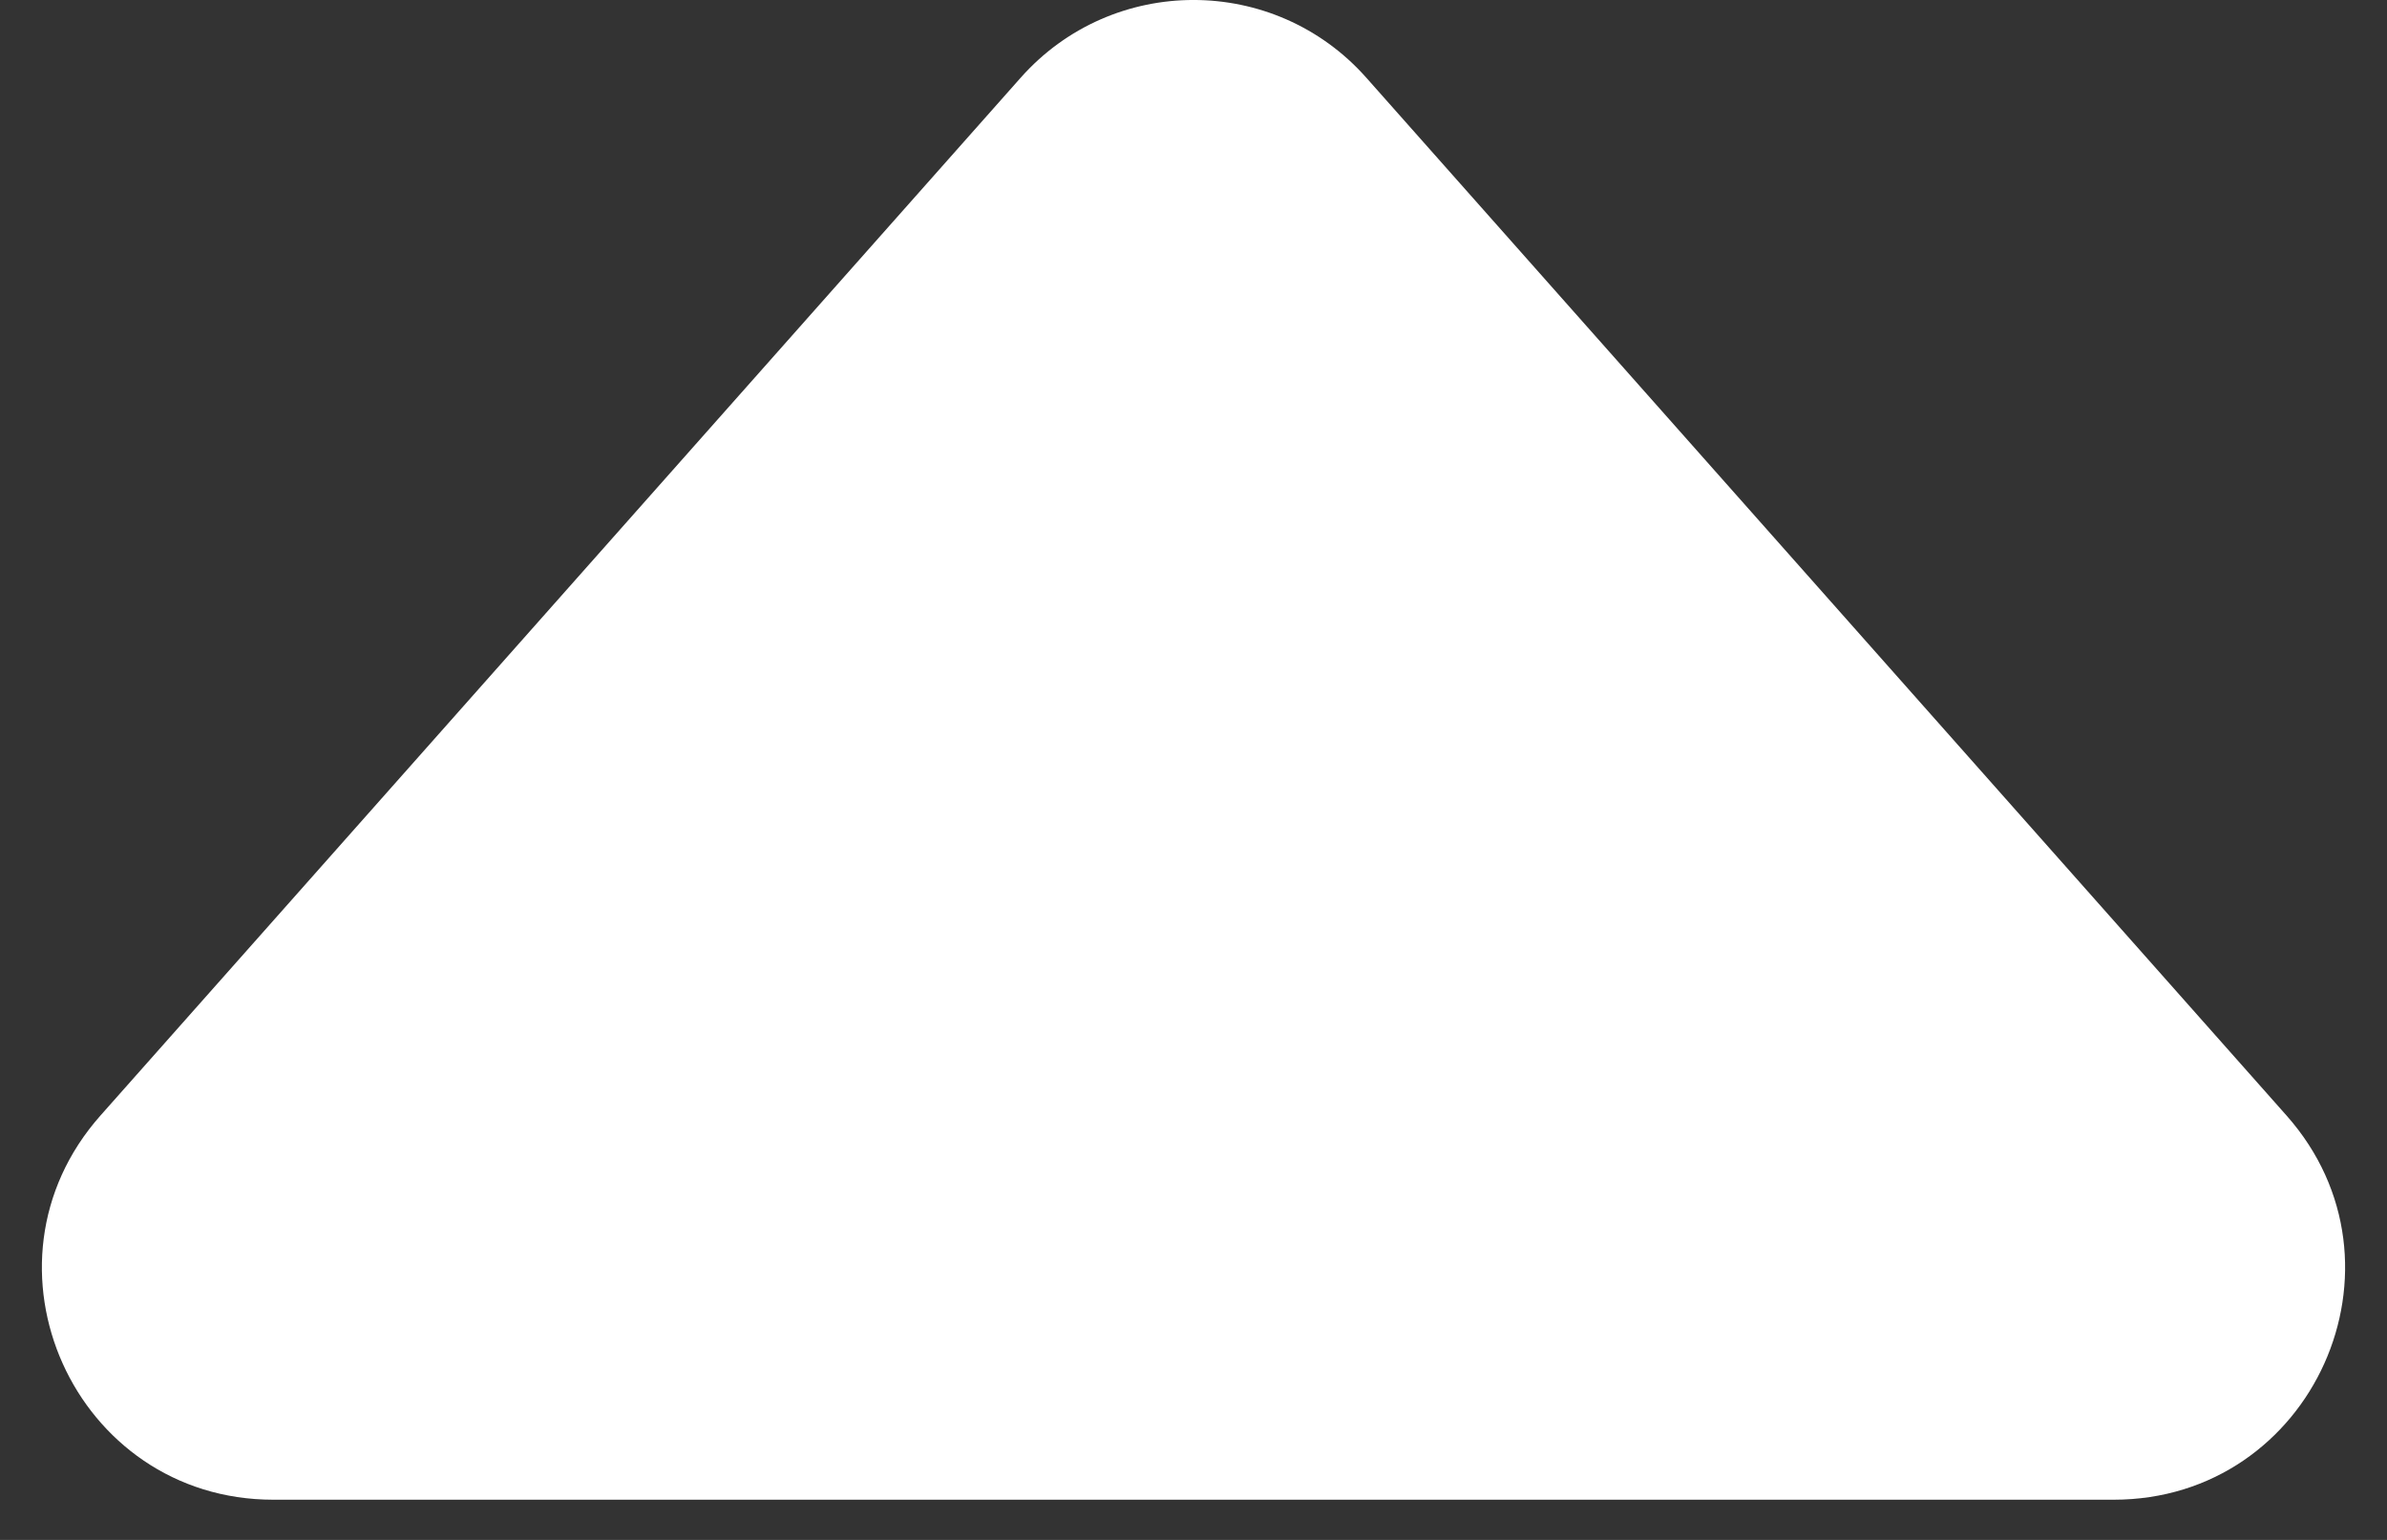 <svg width="31" height="20" viewBox="0 0 31 20" fill="none" xmlns="http://www.w3.org/2000/svg">
<rect x="0" y="0" width="31" height="20" fill="#333333" stroke="none"/>
<path d="M13.255 1.01C14.449 -0.337 16.551 -0.337 17.745 1.01L29.695 14.488C31.411 16.423 30.037 19.478 27.45 19.478H3.55C0.963 19.478 -0.411 16.423 1.305 14.488L13.255 1.01Z" fill="white"/>
</svg>
